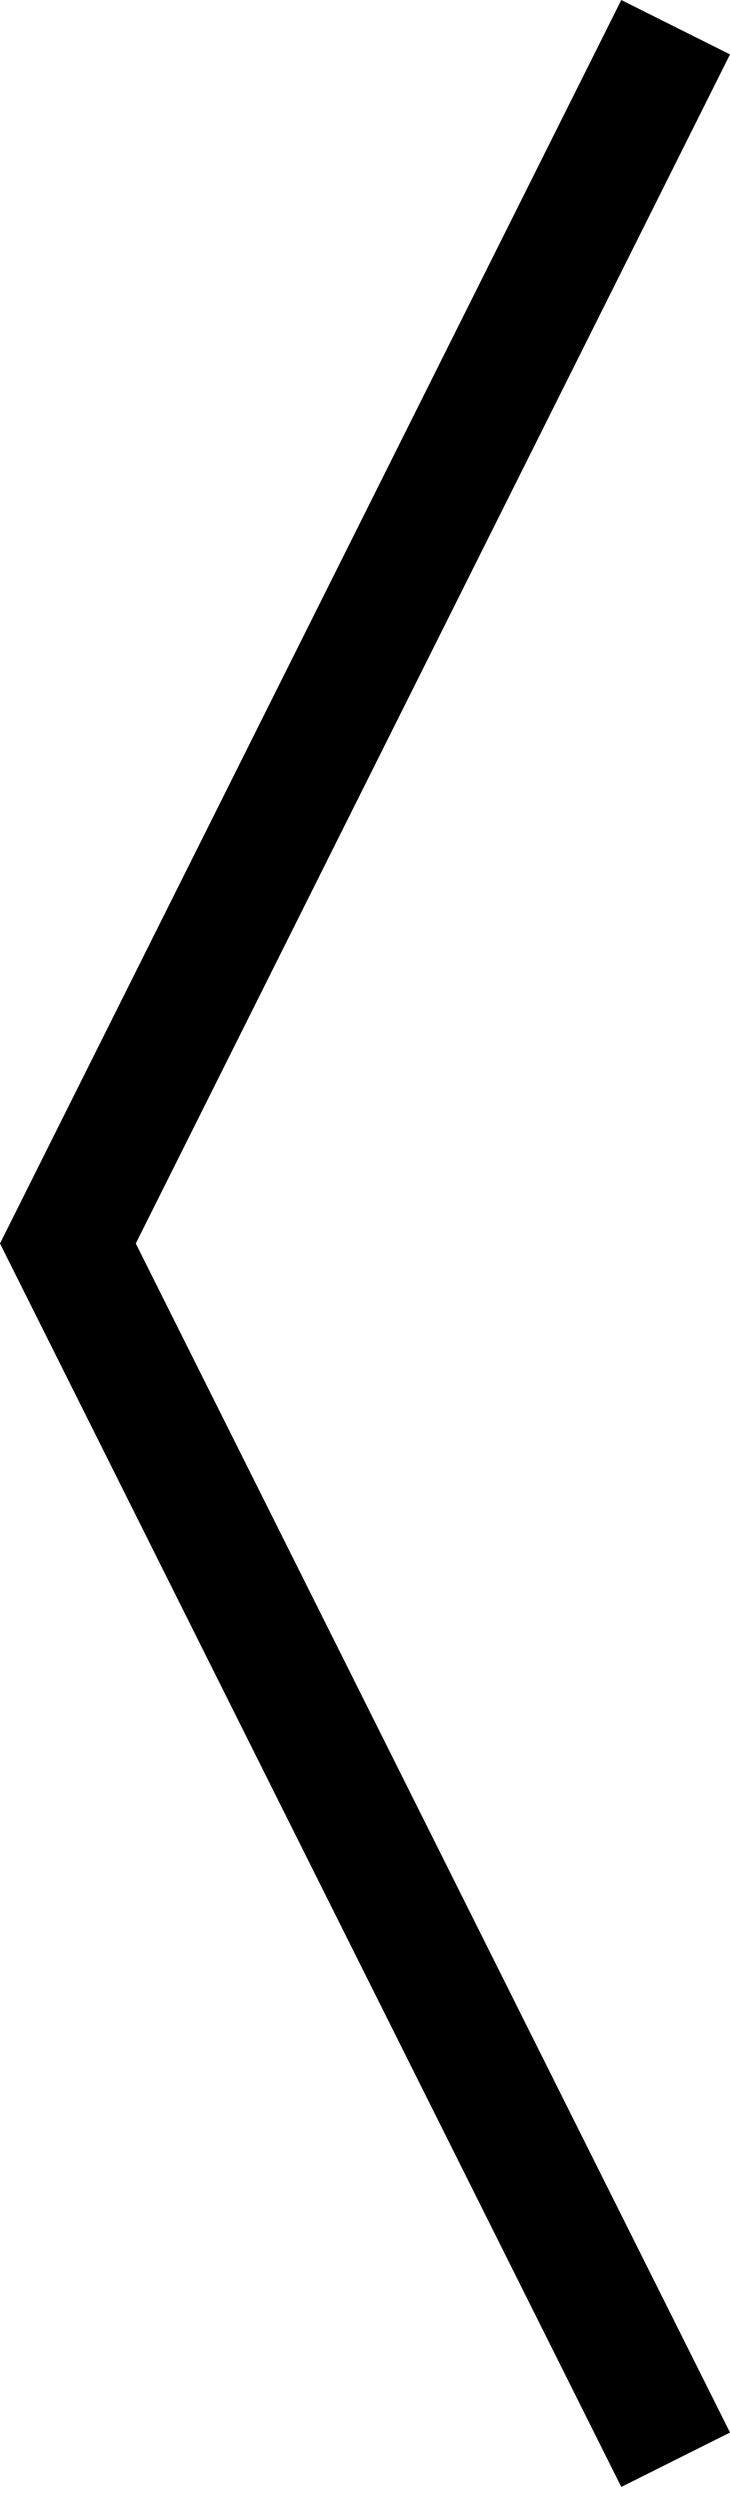 <?xml version="1.0" encoding="utf-8"?>
<!-- Generator: Adobe Illustrator 15.0.2, SVG Export Plug-In . SVG Version: 6.00 Build 0)  -->
<!DOCTYPE svg PUBLIC "-//W3C//DTD SVG 1.1//EN" "http://www.w3.org/Graphics/SVG/1.1/DTD/svg11.dtd">
<svg version="1.1" id="Layer_1" xmlns="http://www.w3.org/2000/svg" xmlns:xlink="http://www.w3.org/1999/xlink" x="0px" y="0px"
	 width="74.802px" height="256px" viewBox="0 0 74.802 256" enable-background="new 0 0 74.802 256" xml:space="preserve">
<polygon points="0,127.333 63.662,0 74.802,5.57 13.914,127.333 74.802,249.095 63.662,254.666 "/>
</svg>
